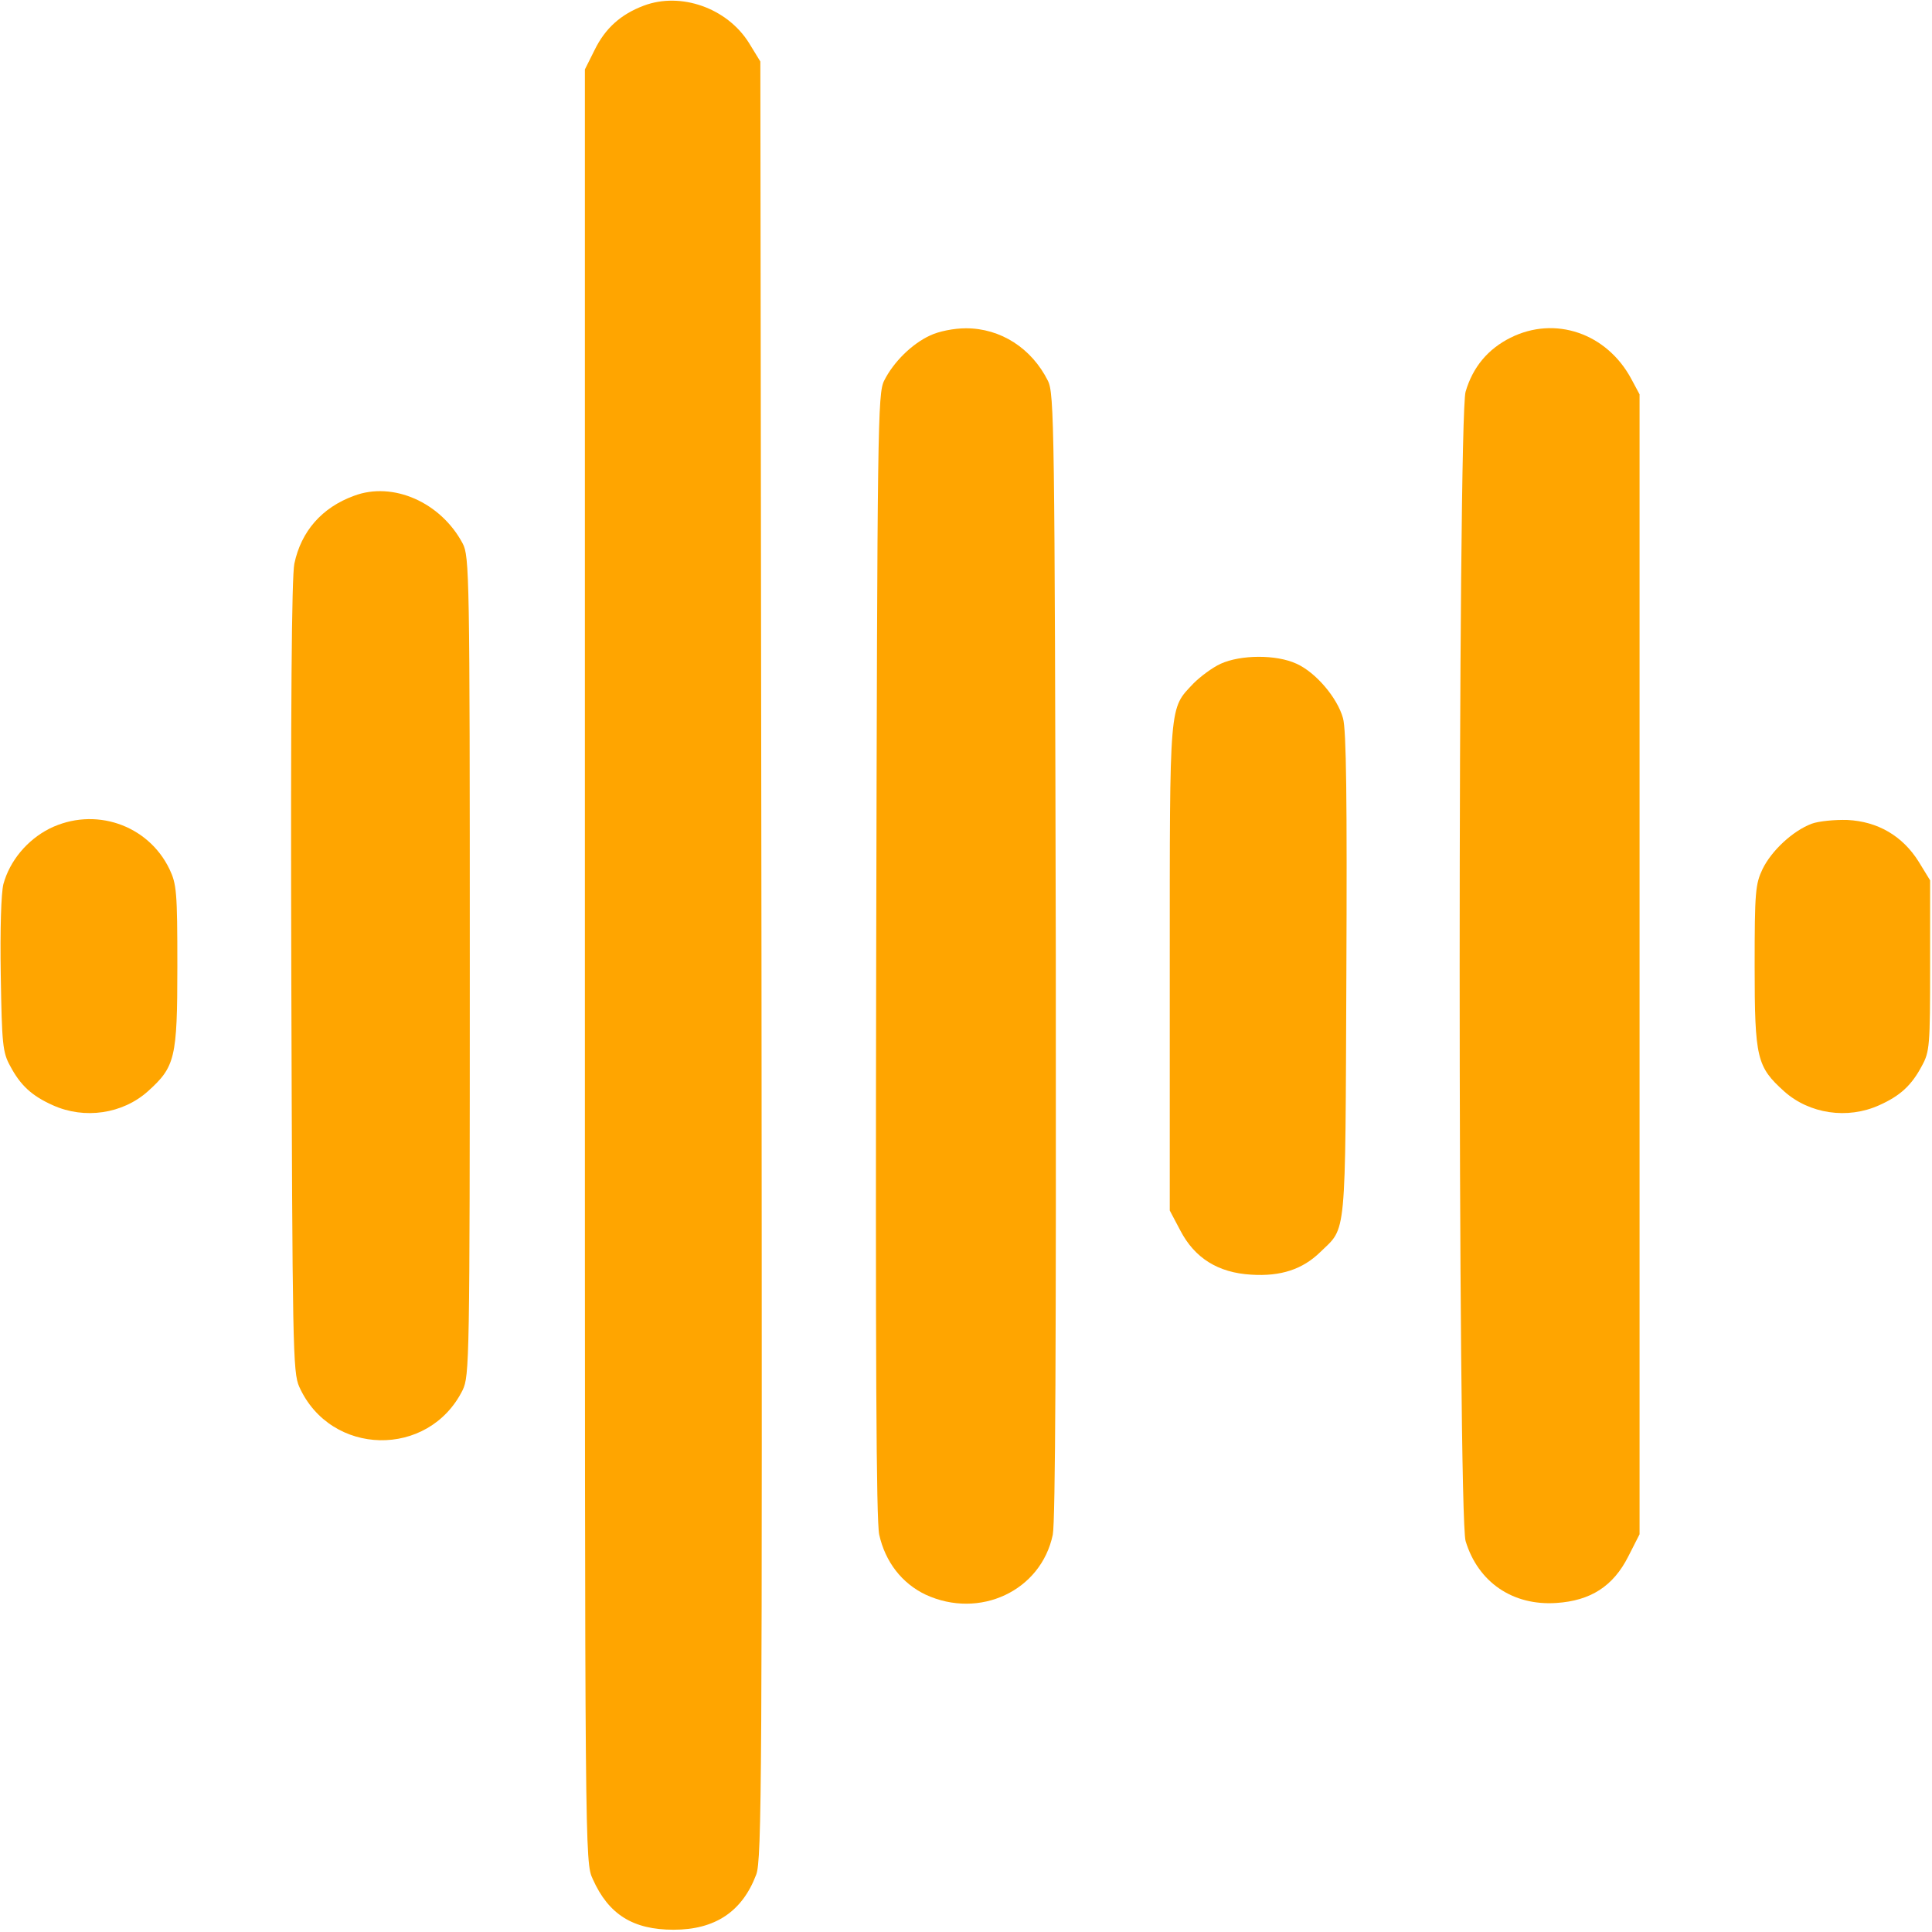 <?xml version="1.0" standalone="no"?>
<!DOCTYPE svg PUBLIC "-//W3C//DTD SVG 20010904//EN"
 "http://www.w3.org/TR/2001/REC-SVG-20010904/DTD/svg10.dtd">
<svg version="1.0" xmlns="http://www.w3.org/2000/svg"
 width="512pt" height="512pt" viewBox="0 0 512 512"
 preserveAspectRatio="xMidYMid meet">

<g transform="translate(0,512) scale(0.1,-0.1)"
fill="#FFA500" stroke="none">
<path d="M1706 5105 c-61 -23 -102 -60 -130 -117 l-26 -52 0 -2375 c0 -2370 0
-2376 21 -2421 42 -94 107 -134 214 -134 110 0 182 48 219 146 15 39 16 249
14 2424 l-3 2381 -30 49 c-58 93 -181 136 -279 99z"/>
<path d="M2465 4231 c-48 -22 -97 -70 -122 -120 -17 -34 -18 -116 -21 -1521
-2 -1063 0 -1500 8 -1537 16 -72 60 -129 123 -159 143 -66 306 10 337 159 7
36 9 510 8 1537 -3 1406 -4 1487 -21 1521 -43 86 -125 139 -217 139 -32 0 -72
-8 -95 -19z"/>
<path d="M4003 4225 c-60 -30 -100 -78 -119 -143 -21 -69 -21 -2977 0 -3046
33 -109 125 -172 241 -164 90 6 150 44 190 123 l30 59 0 1510 0 1511 -22 41
c-65 121 -202 168 -320 109z"/>
<path d="M938 3806 c-85 -31 -140 -94 -158 -180 -7 -36 -10 -375 -8 -1096 3
-982 4 -1047 21 -1085 83 -185 343 -190 433 -9 18 38 19 74 19 1124 0 1039 -1
1086 -19 1120 -58 109 -185 165 -288 126z"/>
<path d="M3235 3361 c-22 -10 -54 -34 -72 -52 -65 -69 -63 -42 -63 -753 l0
-644 28 -53 c38 -73 100 -112 188 -117 78 -5 136 14 183 60 70 68 66 25 69
733 2 464 0 652 -9 682 -15 54 -72 121 -123 144 -54 25 -148 24 -201 0z"/>
<path d="M131 2924 c-59 -30 -105 -85 -122 -147 -6 -24 -9 -119 -7 -241 3
-183 5 -205 25 -241 27 -51 57 -79 113 -104 84 -38 185 -23 252 37 72 65 78
87 78 331 0 198 -2 218 -21 258 -57 118 -199 166 -318 107z"/>
<path d="M4801 2937 c-50 -19 -106 -71 -130 -120 -19 -40 -21 -60 -21 -258 0
-244 6 -266 78 -331 67 -60 168 -75 252 -37 56 25 86 53 113 104 21 38 22 54
22 266 l0 226 -30 49 c-43 69 -109 107 -189 111 -33 1 -76 -3 -95 -10z"/>
</g>
</svg>
